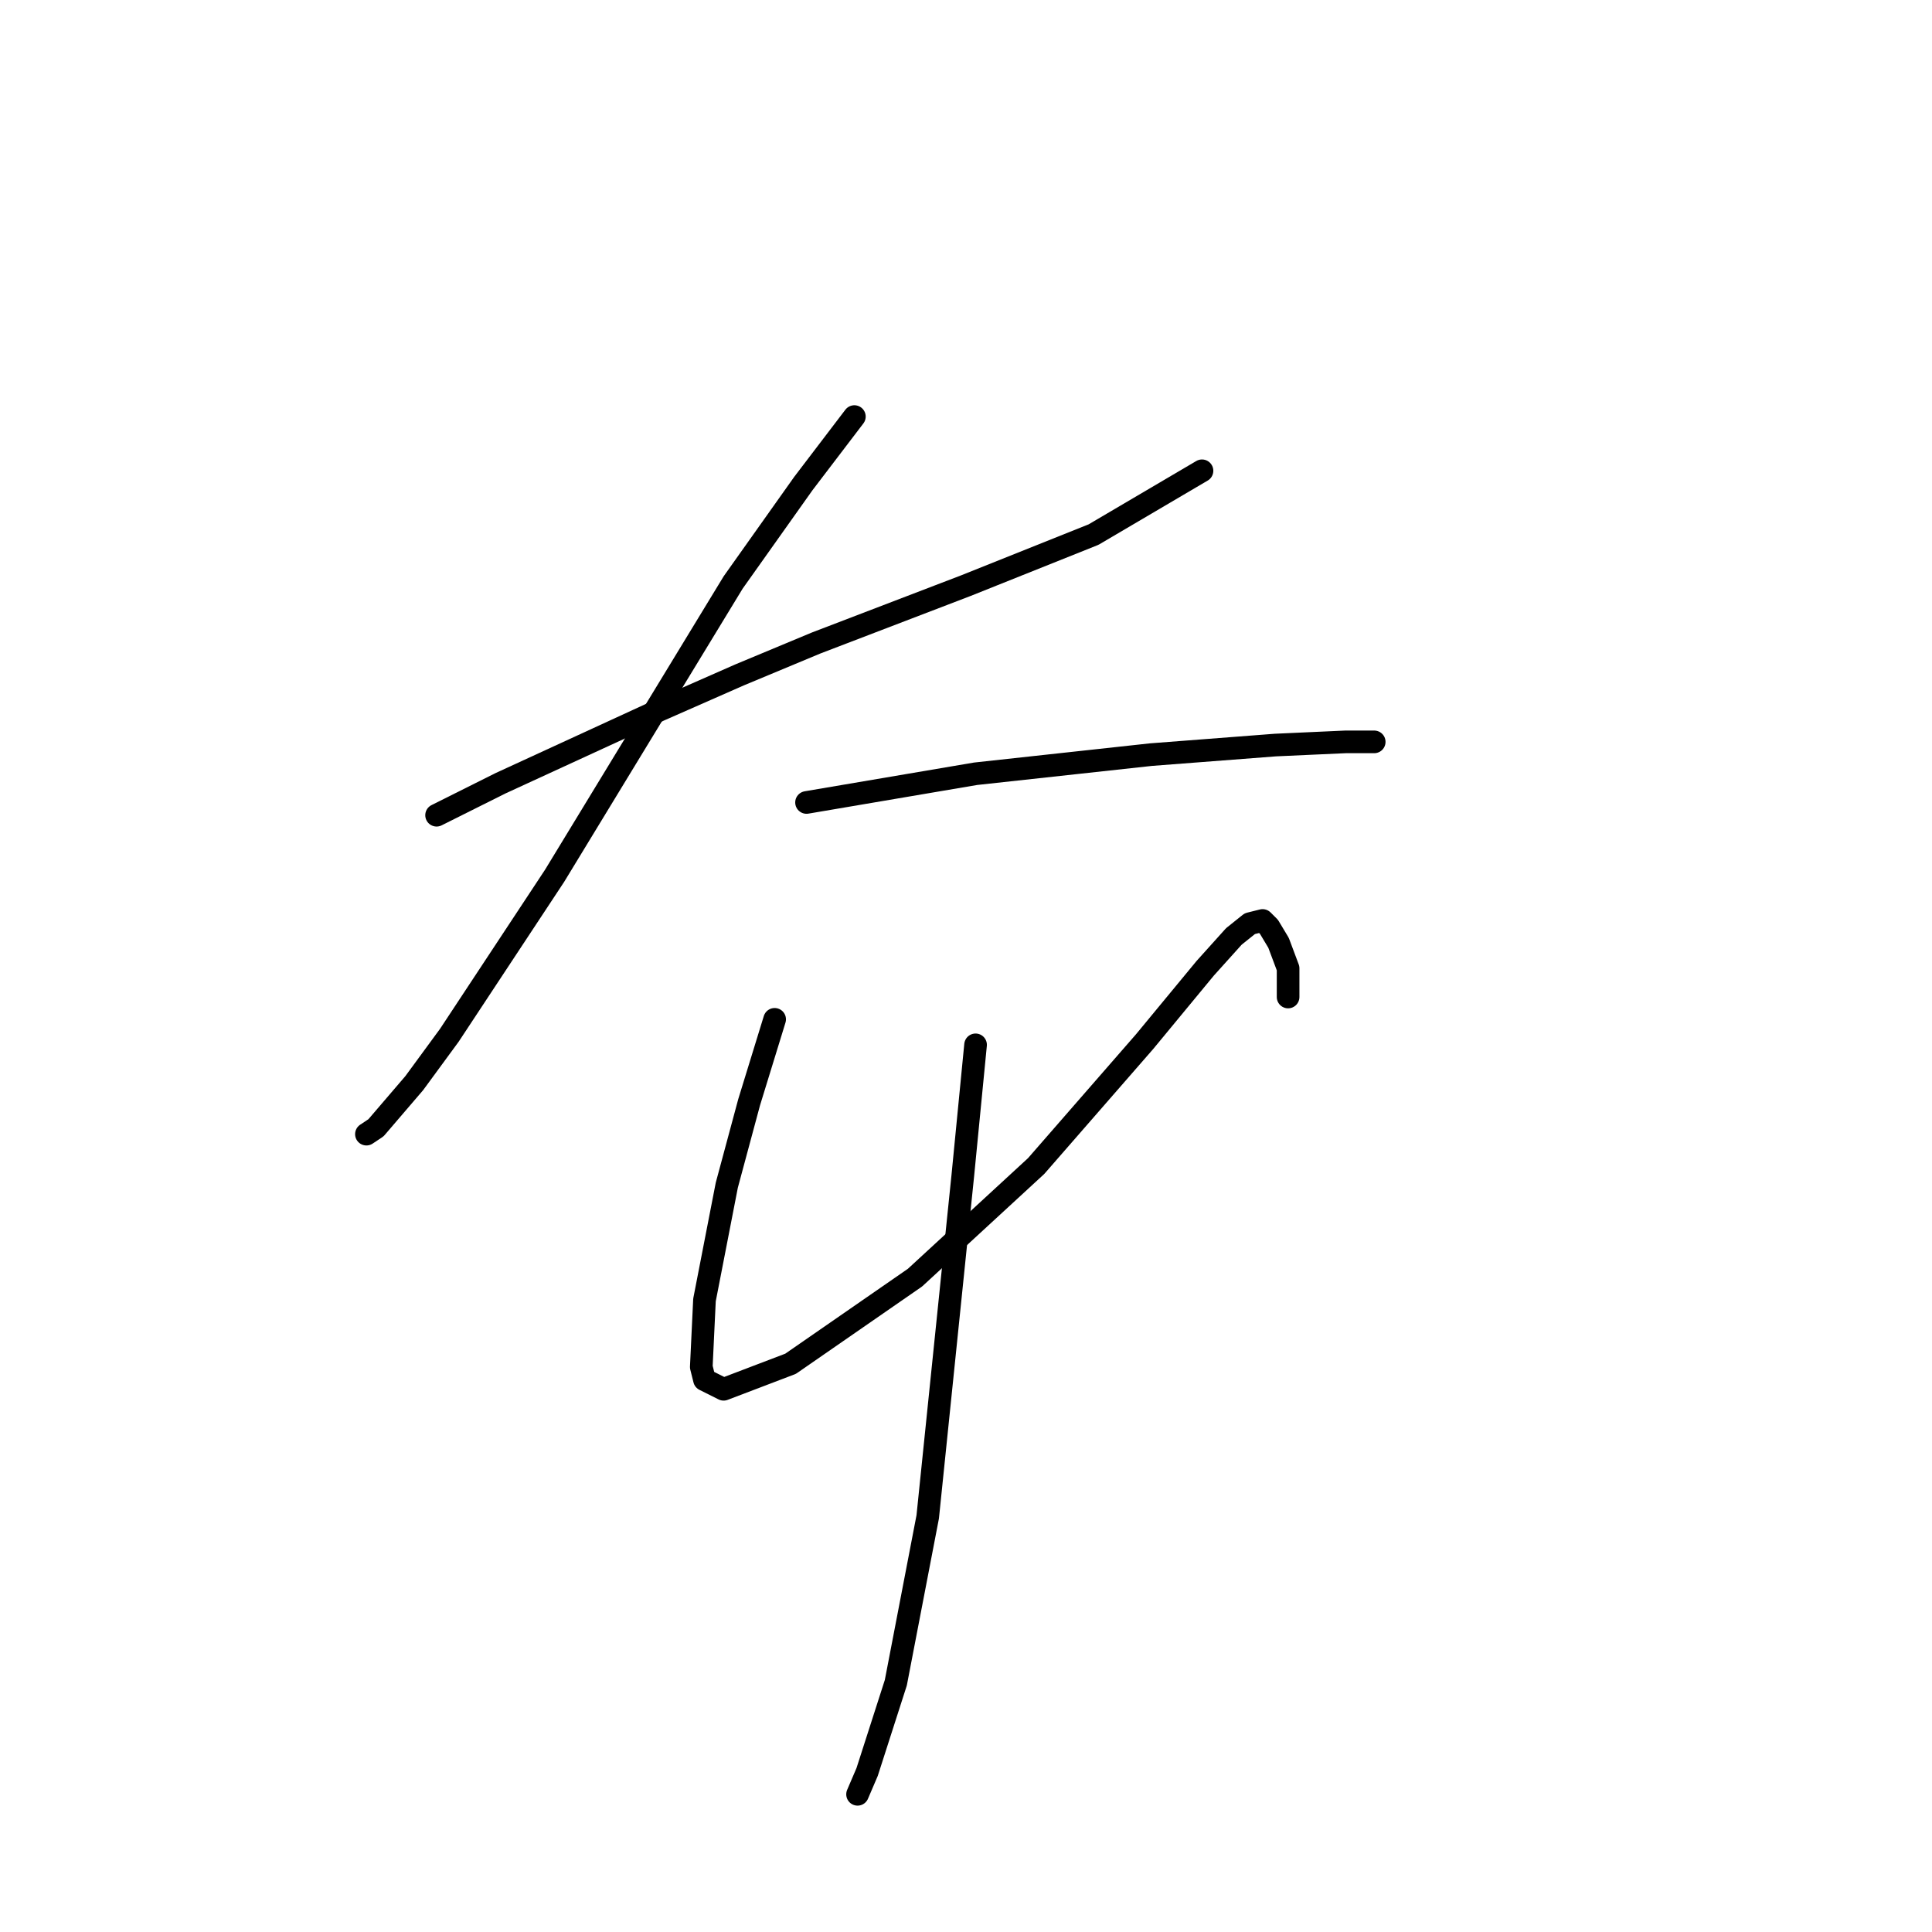 <?xml version="1.0" standalone="no"?>
    <svg width="256" height="256" xmlns="http://www.w3.org/2000/svg" version="1.1">
    <polyline stroke="black" stroke-width="3" stroke-linecap="round" fill="transparent" stroke-linejoin="round" points="57.85 108.021 66.302 103.795 87.431 94.076 97.996 89.428 108.138 85.202 127.999 77.595 144.903 70.834 159.271 62.382 159.271 62.382 " />
        <polyline stroke="black" stroke-width="3" stroke-linecap="round" fill="transparent" stroke-linejoin="round" points="113.209 55.198 106.447 64.072 97.151 77.173 73.486 116.05 59.54 137.18 54.892 143.518 49.821 149.435 48.553 150.28 48.553 150.28 " />
        <polyline stroke="black" stroke-width="3" stroke-linecap="round" fill="transparent" stroke-linejoin="round" points="106.87 106.331 129.267 102.528 152.509 99.992 168.99 98.724 178.287 98.302 180.4 98.302 182.09 98.302 182.09 98.302 " />
        <polyline stroke="black" stroke-width="3" stroke-linecap="round" fill="transparent" stroke-linejoin="round" points="102.644 135.067 99.264 146.054 96.305 157.041 93.347 172.254 92.925 181.129 93.347 182.819 95.883 184.087 104.757 180.706 121.238 169.296 137.296 154.506 151.664 138.025 159.693 128.305 163.496 124.08 165.609 122.389 167.3 121.967 168.145 122.812 169.413 124.925 170.68 128.305 170.68 132.109 170.68 132.109 " />
        <polyline stroke="black" stroke-width="3" stroke-linecap="round" fill="transparent" stroke-linejoin="round" points="129.267 138.447 127.577 155.773 122.928 200.99 118.702 222.965 114.899 234.797 113.631 237.755 113.631 237.755 " />
        </svg>